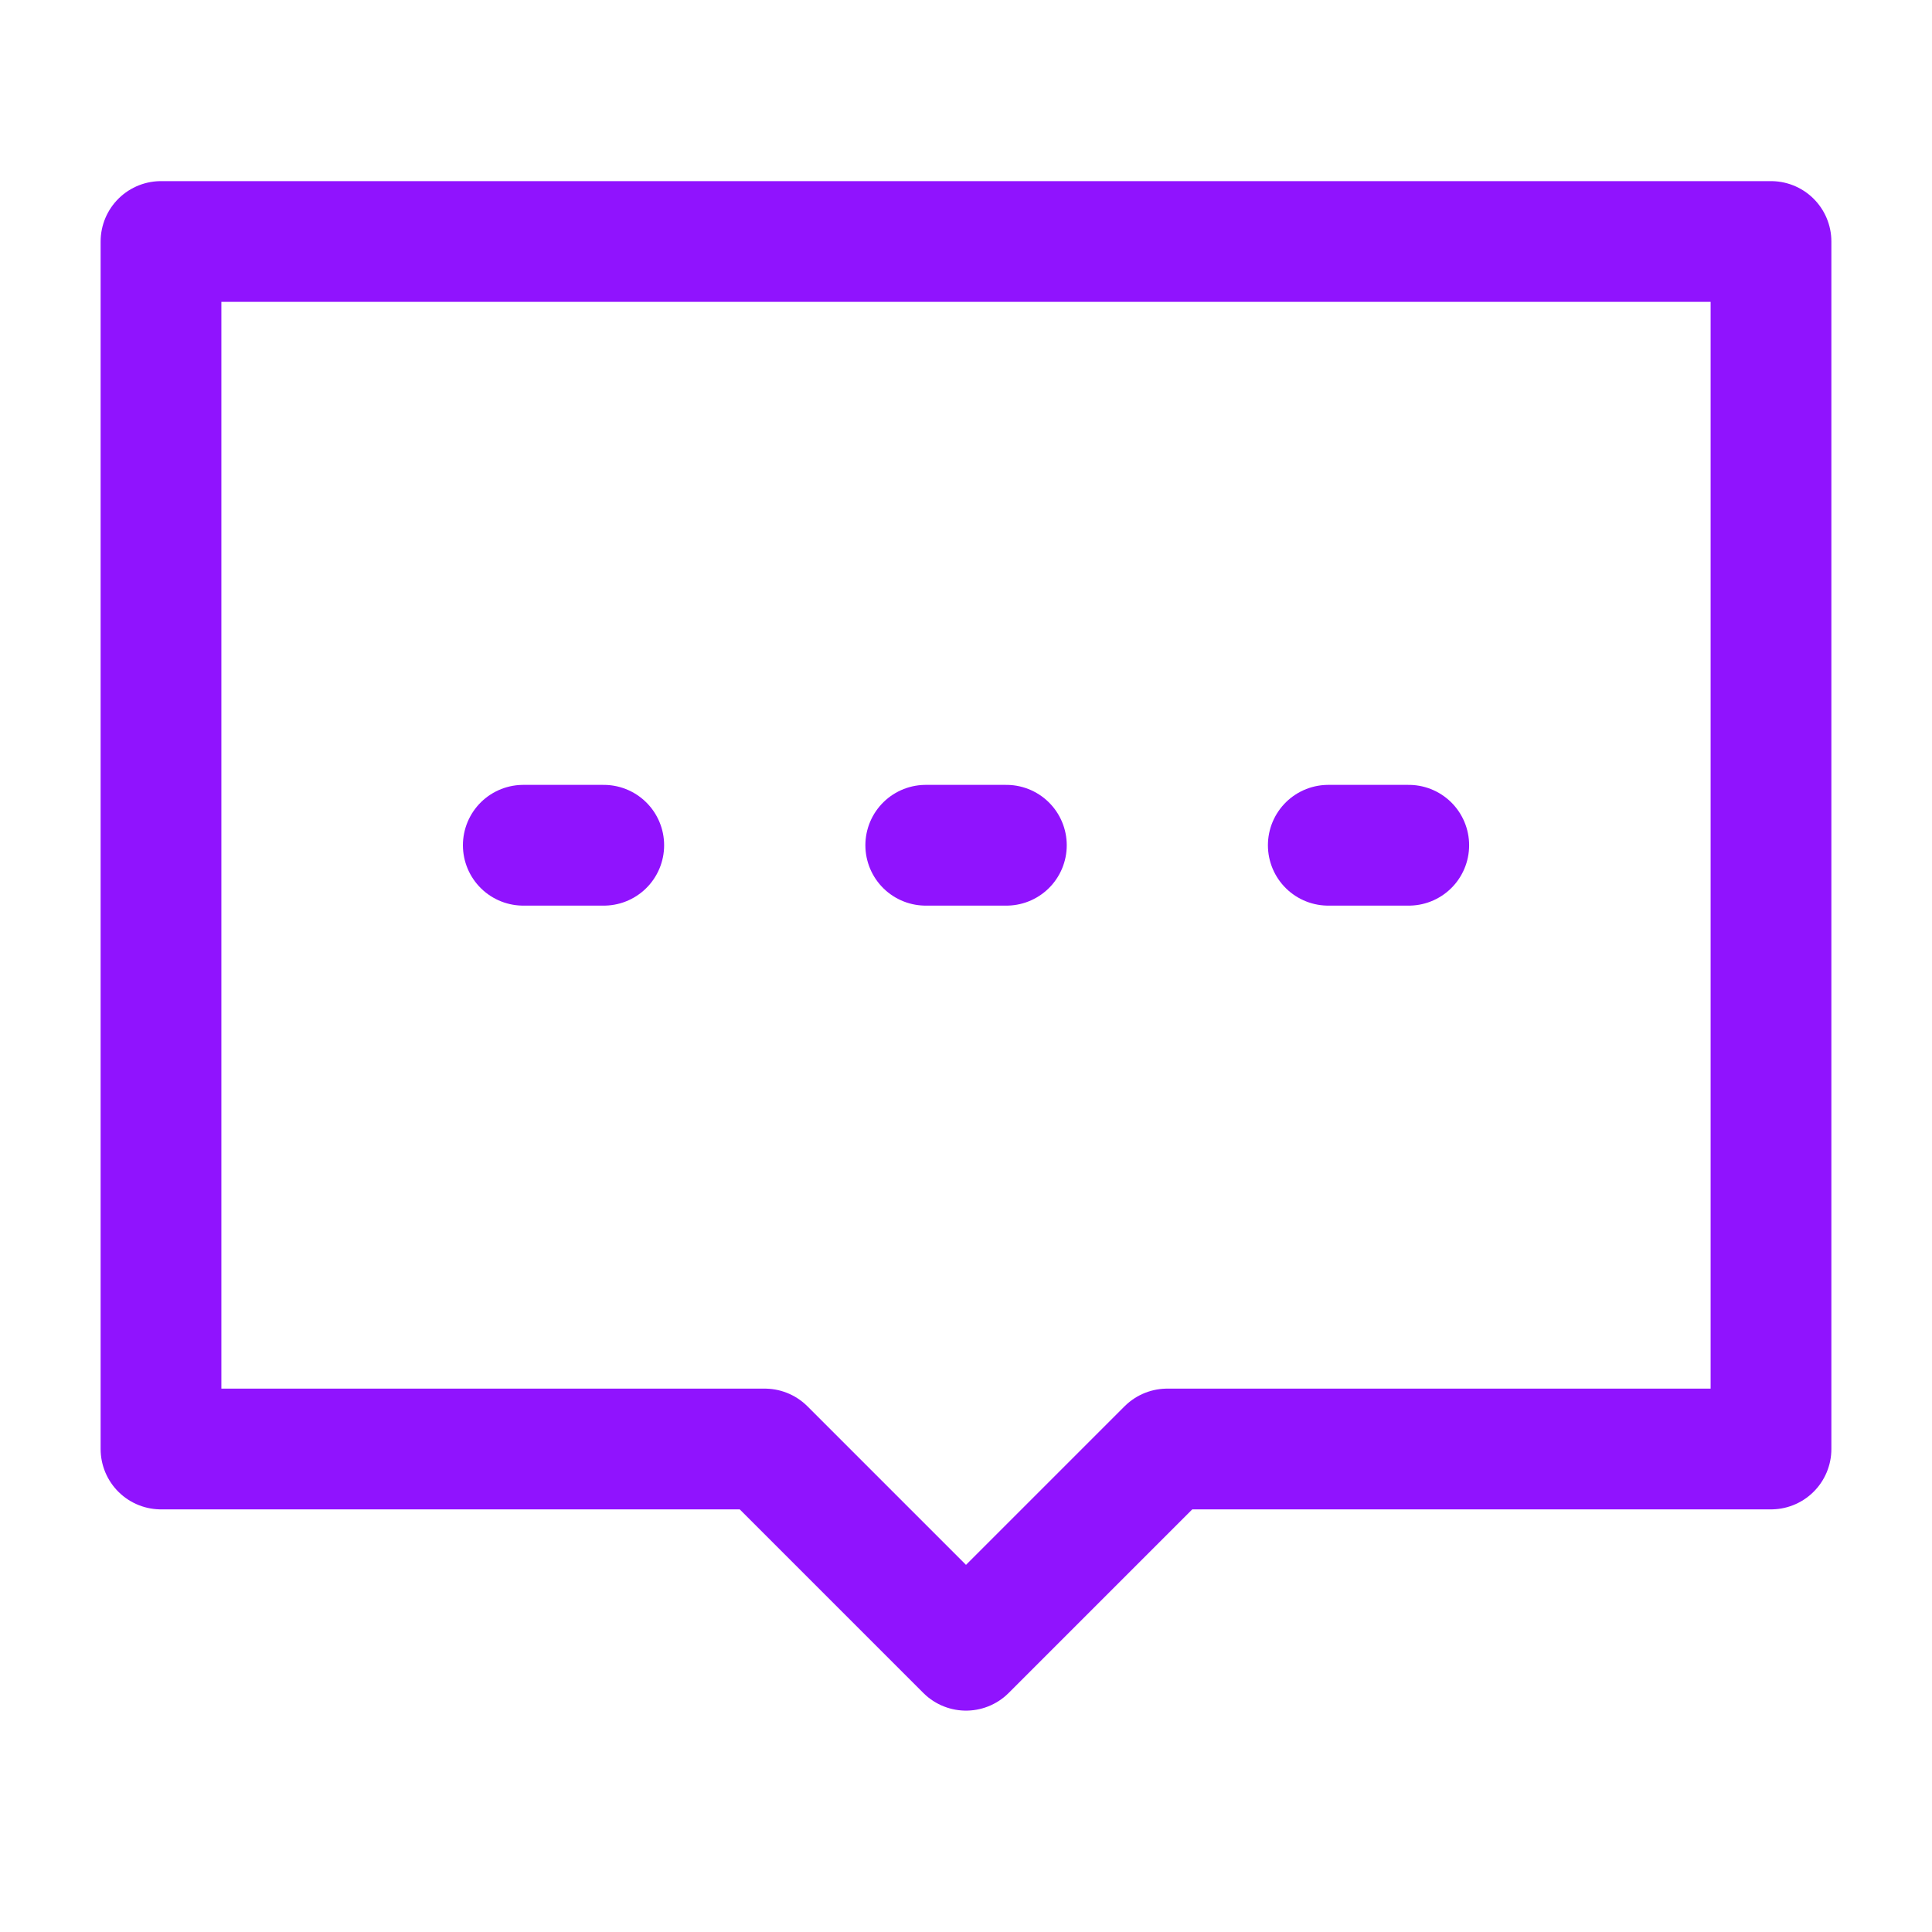 <svg xmlns="http://www.w3.org/2000/svg" fill="none" viewBox="0 0 48 48"><path stroke-linejoin="round" stroke-linecap="round" stroke-width="3" stroke="#9013fe" d="M4 6h40v30H29l-5 5-5-5H4V6Z" data-follow-stroke="#9013fe"/><path stroke-linecap="round" stroke-width="3" stroke="#9013fe" d="M23 21h2.003M33.001 21H35M13.001 21H15" data-follow-stroke="#9013fe"/></svg>